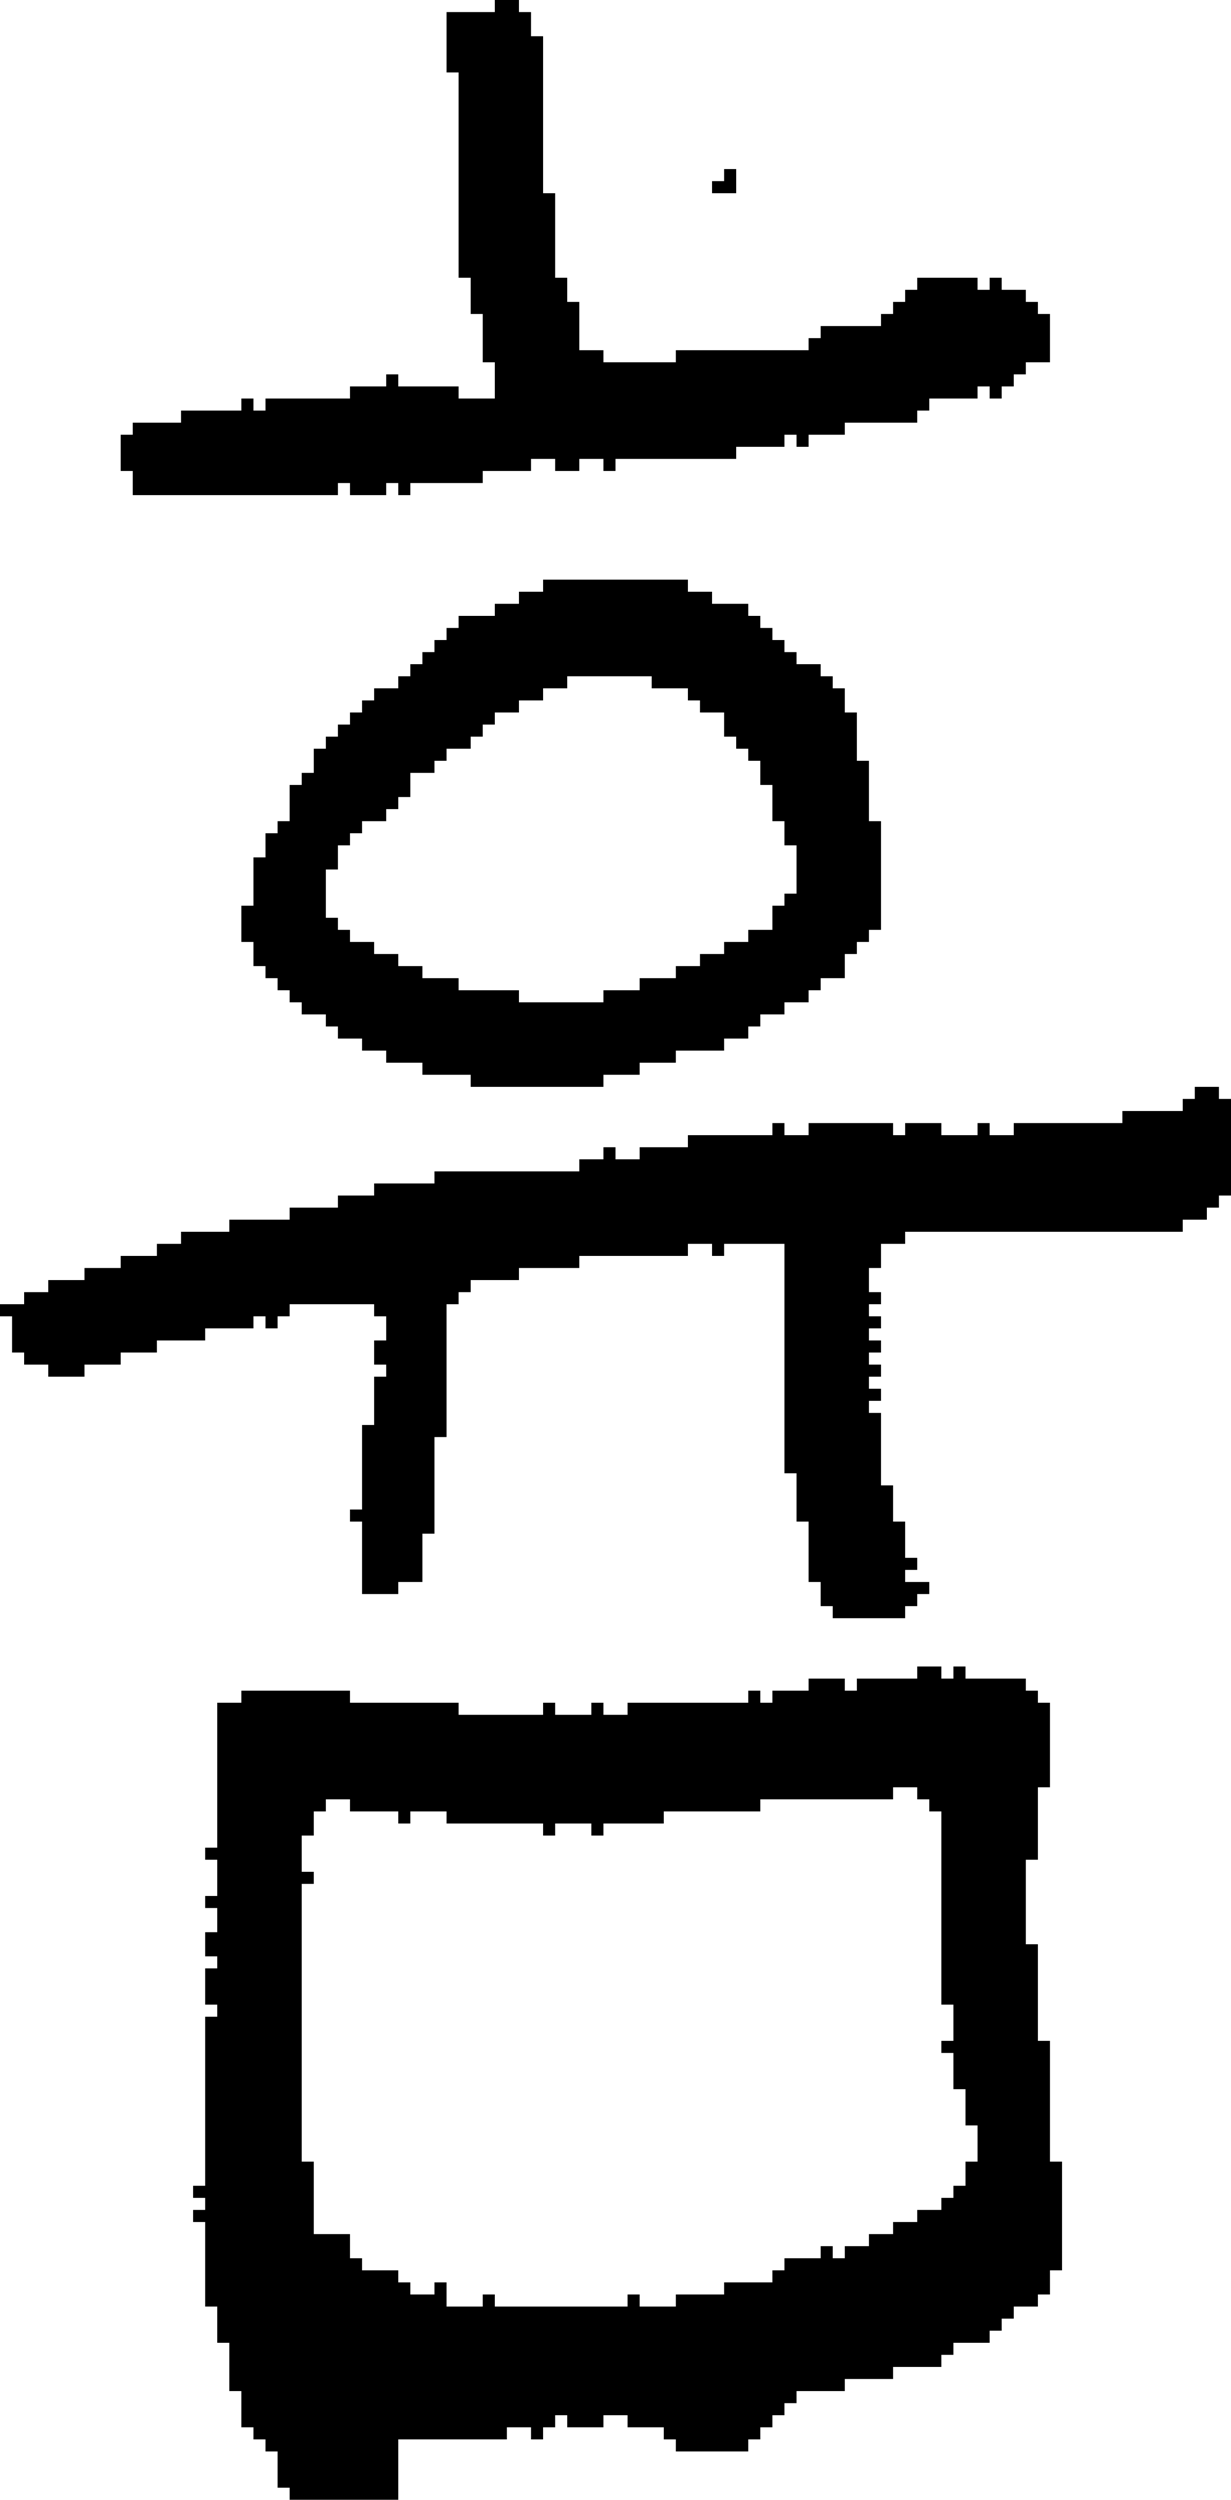 <?xml version="1.0" encoding="UTF-8" standalone="no"?>
<!DOCTYPE svg PUBLIC "-//W3C//DTD SVG 1.1//EN" 
  "http://www.w3.org/Graphics/SVG/1.1/DTD/svg11.dtd">
<svg width="102" height="207"
     xmlns="http://www.w3.org/2000/svg" version="1.1">
 <path d="  M 72,117  L 72,116  L 73,116  L 73,115  L 72,115  L 72,114  L 73,114  L 73,113  L 72,113  L 72,112  L 73,112  L 73,111  L 72,111  L 72,110  L 73,110  L 73,109  L 72,109  L 72,108  L 73,108  L 73,107  L 72,107  L 72,105  L 73,105  L 73,103  L 75,103  L 75,102  L 98,102  L 98,101  L 100,101  L 100,100  L 101,100  L 101,99  L 102,99  L 102,91  L 101,91  L 101,90  L 99,90  L 99,91  L 98,91  L 98,92  L 93,92  L 93,93  L 84,93  L 84,94  L 82,94  L 82,93  L 81,93  L 81,94  L 78,94  L 78,93  L 75,93  L 75,94  L 74,94  L 74,93  L 67,93  L 67,94  L 65,94  L 65,93  L 64,93  L 64,94  L 57,94  L 57,95  L 53,95  L 53,96  L 51,96  L 51,95  L 50,95  L 50,96  L 48,96  L 48,97  L 36,97  L 36,98  L 31,98  L 31,99  L 28,99  L 28,100  L 24,100  L 24,101  L 19,101  L 19,102  L 15,102  L 15,103  L 13,103  L 13,104  L 10,104  L 10,105  L 7,105  L 7,106  L 4,106  L 4,107  L 2,107  L 2,108  L 0,108  L 0,109  L 1,109  L 1,112  L 2,112  L 2,113  L 4,113  L 4,114  L 7,114  L 7,113  L 10,113  L 10,112  L 13,112  L 13,111  L 17,111  L 17,110  L 21,110  L 21,109  L 22,109  L 22,110  L 23,110  L 23,109  L 24,109  L 24,108  L 31,108  L 31,109  L 32,109  L 32,111  L 31,111  L 31,113  L 32,113  L 32,114  L 31,114  L 31,118  L 30,118  L 30,125  L 29,125  L 29,126  L 30,126  L 30,132  L 33,132  L 33,131  L 35,131  L 35,127  L 36,127  L 36,119  L 37,119  L 37,108  L 38,108  L 38,107  L 39,107  L 39,106  L 43,106  L 43,105  L 48,105  L 48,104  L 57,104  L 57,103  L 59,103  L 59,104  L 60,104  L 60,103  L 65,103  L 65,122  L 66,122  L 66,126  L 67,126  L 67,131  L 68,131  L 68,133  L 69,133  L 69,134  L 75,134  L 75,133  L 76,133  L 76,132  L 77,132  L 77,131  L 75,131  L 75,130  L 76,130  L 76,129  L 75,129  L 75,126  L 74,126  L 74,123  L 73,123  L 73,117  Z  " style="fill:rgb(0, 0, 0); fill-opacity:1.000; stroke:none;" />
 <path d="  M 46,38  L 46,39  L 48,39  L 48,38  L 50,38  L 50,39  L 51,39  L 51,38  L 61,38  L 61,37  L 65,37  L 65,36  L 66,36  L 66,37  L 67,37  L 67,36  L 70,36  L 70,35  L 76,35  L 76,34  L 77,34  L 77,33  L 81,33  L 81,32  L 82,32  L 82,33  L 83,33  L 83,32  L 84,32  L 84,31  L 85,31  L 85,30  L 87,30  L 87,26  L 86,26  L 86,25  L 85,25  L 85,24  L 83,24  L 83,23  L 82,23  L 82,24  L 81,24  L 81,23  L 76,23  L 76,24  L 75,24  L 75,25  L 74,25  L 74,26  L 73,26  L 73,27  L 68,27  L 68,28  L 67,28  L 67,29  L 56,29  L 56,30  L 50,30  L 50,29  L 48,29  L 48,25  L 47,25  L 47,23  L 46,23  L 46,16  L 45,16  L 45,3  L 44,3  L 44,1  L 43,1  L 43,0  L 41,0  L 41,1  L 37,1  L 37,6  L 38,6  L 38,23  L 39,23  L 39,26  L 40,26  L 40,30  L 41,30  L 41,33  L 38,33  L 38,32  L 33,32  L 33,31  L 32,31  L 32,32  L 29,32  L 29,33  L 22,33  L 22,34  L 21,34  L 21,33  L 20,33  L 20,34  L 15,34  L 15,35  L 11,35  L 11,36  L 10,36  L 10,39  L 11,39  L 11,41  L 28,41  L 28,40  L 29,40  L 29,41  L 32,41  L 32,40  L 33,40  L 33,41  L 34,41  L 34,40  L 40,40  L 40,39  L 44,39  L 44,38  Z  " style="fill:rgb(0, 0, 0); fill-opacity:1.000; stroke:none;" />
 <path d="  M 34,190  L 34,189  L 33,189  L 33,188  L 30,188  L 30,187  L 29,187  L 29,185  L 26,185  L 26,179  L 25,179  L 25,156  L 26,156  L 26,155  L 25,155  L 25,152  L 26,152  L 26,150  L 27,150  L 27,149  L 29,149  L 29,150  L 33,150  L 33,151  L 34,151  L 34,150  L 37,150  L 37,151  L 45,151  L 45,152  L 46,152  L 46,151  L 49,151  L 49,152  L 50,152  L 50,151  L 55,151  L 55,150  L 63,150  L 63,149  L 74,149  L 74,148  L 76,148  L 76,149  L 77,149  L 77,150  L 78,150  L 78,166  L 79,166  L 79,169  L 78,169  L 78,170  L 79,170  L 79,173  L 80,173  L 80,176  L 81,176  L 81,179  L 80,179  L 80,181  L 79,181  L 79,182  L 78,182  L 78,183  L 76,183  L 76,184  L 74,184  L 74,185  L 72,185  L 72,186  L 70,186  L 70,187  L 69,187  L 69,186  L 68,186  L 68,187  L 65,187  L 65,188  L 64,188  L 64,189  L 60,189  L 60,190  L 56,190  L 56,191  L 53,191  L 53,190  L 52,190  L 52,191  L 41,191  L 41,190  L 40,190  L 40,191  L 37,191  L 37,189  L 36,189  L 36,190  Z  M 87,169  L 86,169  L 86,161  L 85,161  L 85,154  L 86,154  L 86,148  L 87,148  L 87,141  L 86,141  L 86,140  L 85,140  L 85,139  L 80,139  L 80,138  L 79,138  L 79,139  L 78,139  L 78,138  L 76,138  L 76,139  L 71,139  L 71,140  L 70,140  L 70,139  L 67,139  L 67,140  L 64,140  L 64,141  L 63,141  L 63,140  L 62,140  L 62,141  L 52,141  L 52,142  L 50,142  L 50,141  L 49,141  L 49,142  L 46,142  L 46,141  L 45,141  L 45,142  L 38,142  L 38,141  L 29,141  L 29,140  L 20,140  L 20,141  L 18,141  L 18,153  L 17,153  L 17,154  L 18,154  L 18,157  L 17,157  L 17,158  L 18,158  L 18,160  L 17,160  L 17,162  L 18,162  L 18,163  L 17,163  L 17,166  L 18,166  L 18,167  L 17,167  L 17,181  L 16,181  L 16,182  L 17,182  L 17,183  L 16,183  L 16,184  L 17,184  L 17,191  L 18,191  L 18,194  L 19,194  L 19,198  L 20,198  L 20,201  L 21,201  L 21,202  L 22,202  L 22,203  L 23,203  L 23,206  L 24,206  L 24,207  L 33,207  L 33,202  L 42,202  L 42,201  L 44,201  L 44,202  L 45,202  L 45,201  L 46,201  L 46,200  L 47,200  L 47,201  L 50,201  L 50,200  L 52,200  L 52,201  L 55,201  L 55,202  L 56,202  L 56,203  L 62,203  L 62,202  L 63,202  L 63,201  L 64,201  L 64,200  L 65,200  L 65,199  L 66,199  L 66,198  L 70,198  L 70,197  L 74,197  L 74,196  L 78,196  L 78,195  L 79,195  L 79,194  L 82,194  L 82,193  L 83,193  L 83,192  L 84,192  L 84,191  L 86,191  L 86,190  L 87,190  L 87,188  L 88,188  L 88,179  L 87,179  Z  " style="fill:rgb(0, 0, 0); fill-opacity:1.000; stroke:none;" />
 <path d="  M 63,52  L 63,51  L 62,51  L 62,50  L 59,50  L 59,49  L 57,49  L 57,48  L 45,48  L 45,49  L 43,49  L 43,50  L 41,50  L 41,51  L 38,51  L 38,52  L 37,52  L 37,53  L 36,53  L 36,54  L 35,54  L 35,55  L 34,55  L 34,56  L 33,56  L 33,57  L 31,57  L 31,58  L 30,58  L 30,59  L 29,59  L 29,60  L 28,60  L 28,61  L 27,61  L 27,62  L 26,62  L 26,64  L 25,64  L 25,65  L 24,65  L 24,68  L 23,68  L 23,69  L 22,69  L 22,71  L 21,71  L 21,75  L 20,75  L 20,78  L 21,78  L 21,80  L 22,80  L 22,81  L 23,81  L 23,82  L 24,82  L 24,83  L 25,83  L 25,84  L 27,84  L 27,85  L 28,85  L 28,86  L 30,86  L 30,87  L 32,87  L 32,88  L 35,88  L 35,89  L 39,89  L 39,90  L 50,90  L 50,89  L 53,89  L 53,88  L 56,88  L 56,87  L 60,87  L 60,86  L 62,86  L 62,85  L 63,85  L 63,84  L 65,84  L 65,83  L 67,83  L 67,82  L 68,82  L 68,81  L 70,81  L 70,79  L 71,79  L 71,78  L 72,78  L 72,77  L 73,77  L 73,68  L 72,68  L 72,63  L 71,63  L 71,59  L 70,59  L 70,57  L 69,57  L 69,56  L 68,56  L 68,55  L 66,55  L 66,54  L 65,54  L 65,53  L 64,53  L 64,52  Z  M 57,57  L 57,58  L 58,58  L 58,59  L 60,59  L 60,61  L 61,61  L 61,62  L 62,62  L 62,63  L 63,63  L 63,65  L 64,65  L 64,68  L 65,68  L 65,70  L 66,70  L 66,74  L 65,74  L 65,75  L 64,75  L 64,77  L 62,77  L 62,78  L 60,78  L 60,79  L 58,79  L 58,80  L 56,80  L 56,81  L 53,81  L 53,82  L 50,82  L 50,83  L 43,83  L 43,82  L 38,82  L 38,81  L 35,81  L 35,80  L 33,80  L 33,79  L 31,79  L 31,78  L 29,78  L 29,77  L 28,77  L 28,76  L 27,76  L 27,72  L 28,72  L 28,70  L 29,70  L 29,69  L 30,69  L 30,68  L 32,68  L 32,67  L 33,67  L 33,66  L 34,66  L 34,64  L 36,64  L 36,63  L 37,63  L 37,62  L 39,62  L 39,61  L 40,61  L 40,60  L 41,60  L 41,59  L 43,59  L 43,58  L 45,58  L 45,57  L 47,57  L 47,56  L 54,56  L 54,57  Z  " style="fill:rgb(0, 0, 0); fill-opacity:1.000; stroke:none;" />
 <path d="  M 61,16  L 61,14  L 60,14  L 60,15  L 59,15  L 59,16  Z  " style="fill:rgb(0, 0, 0); fill-opacity:1.000; stroke:none;" />
</svg>
